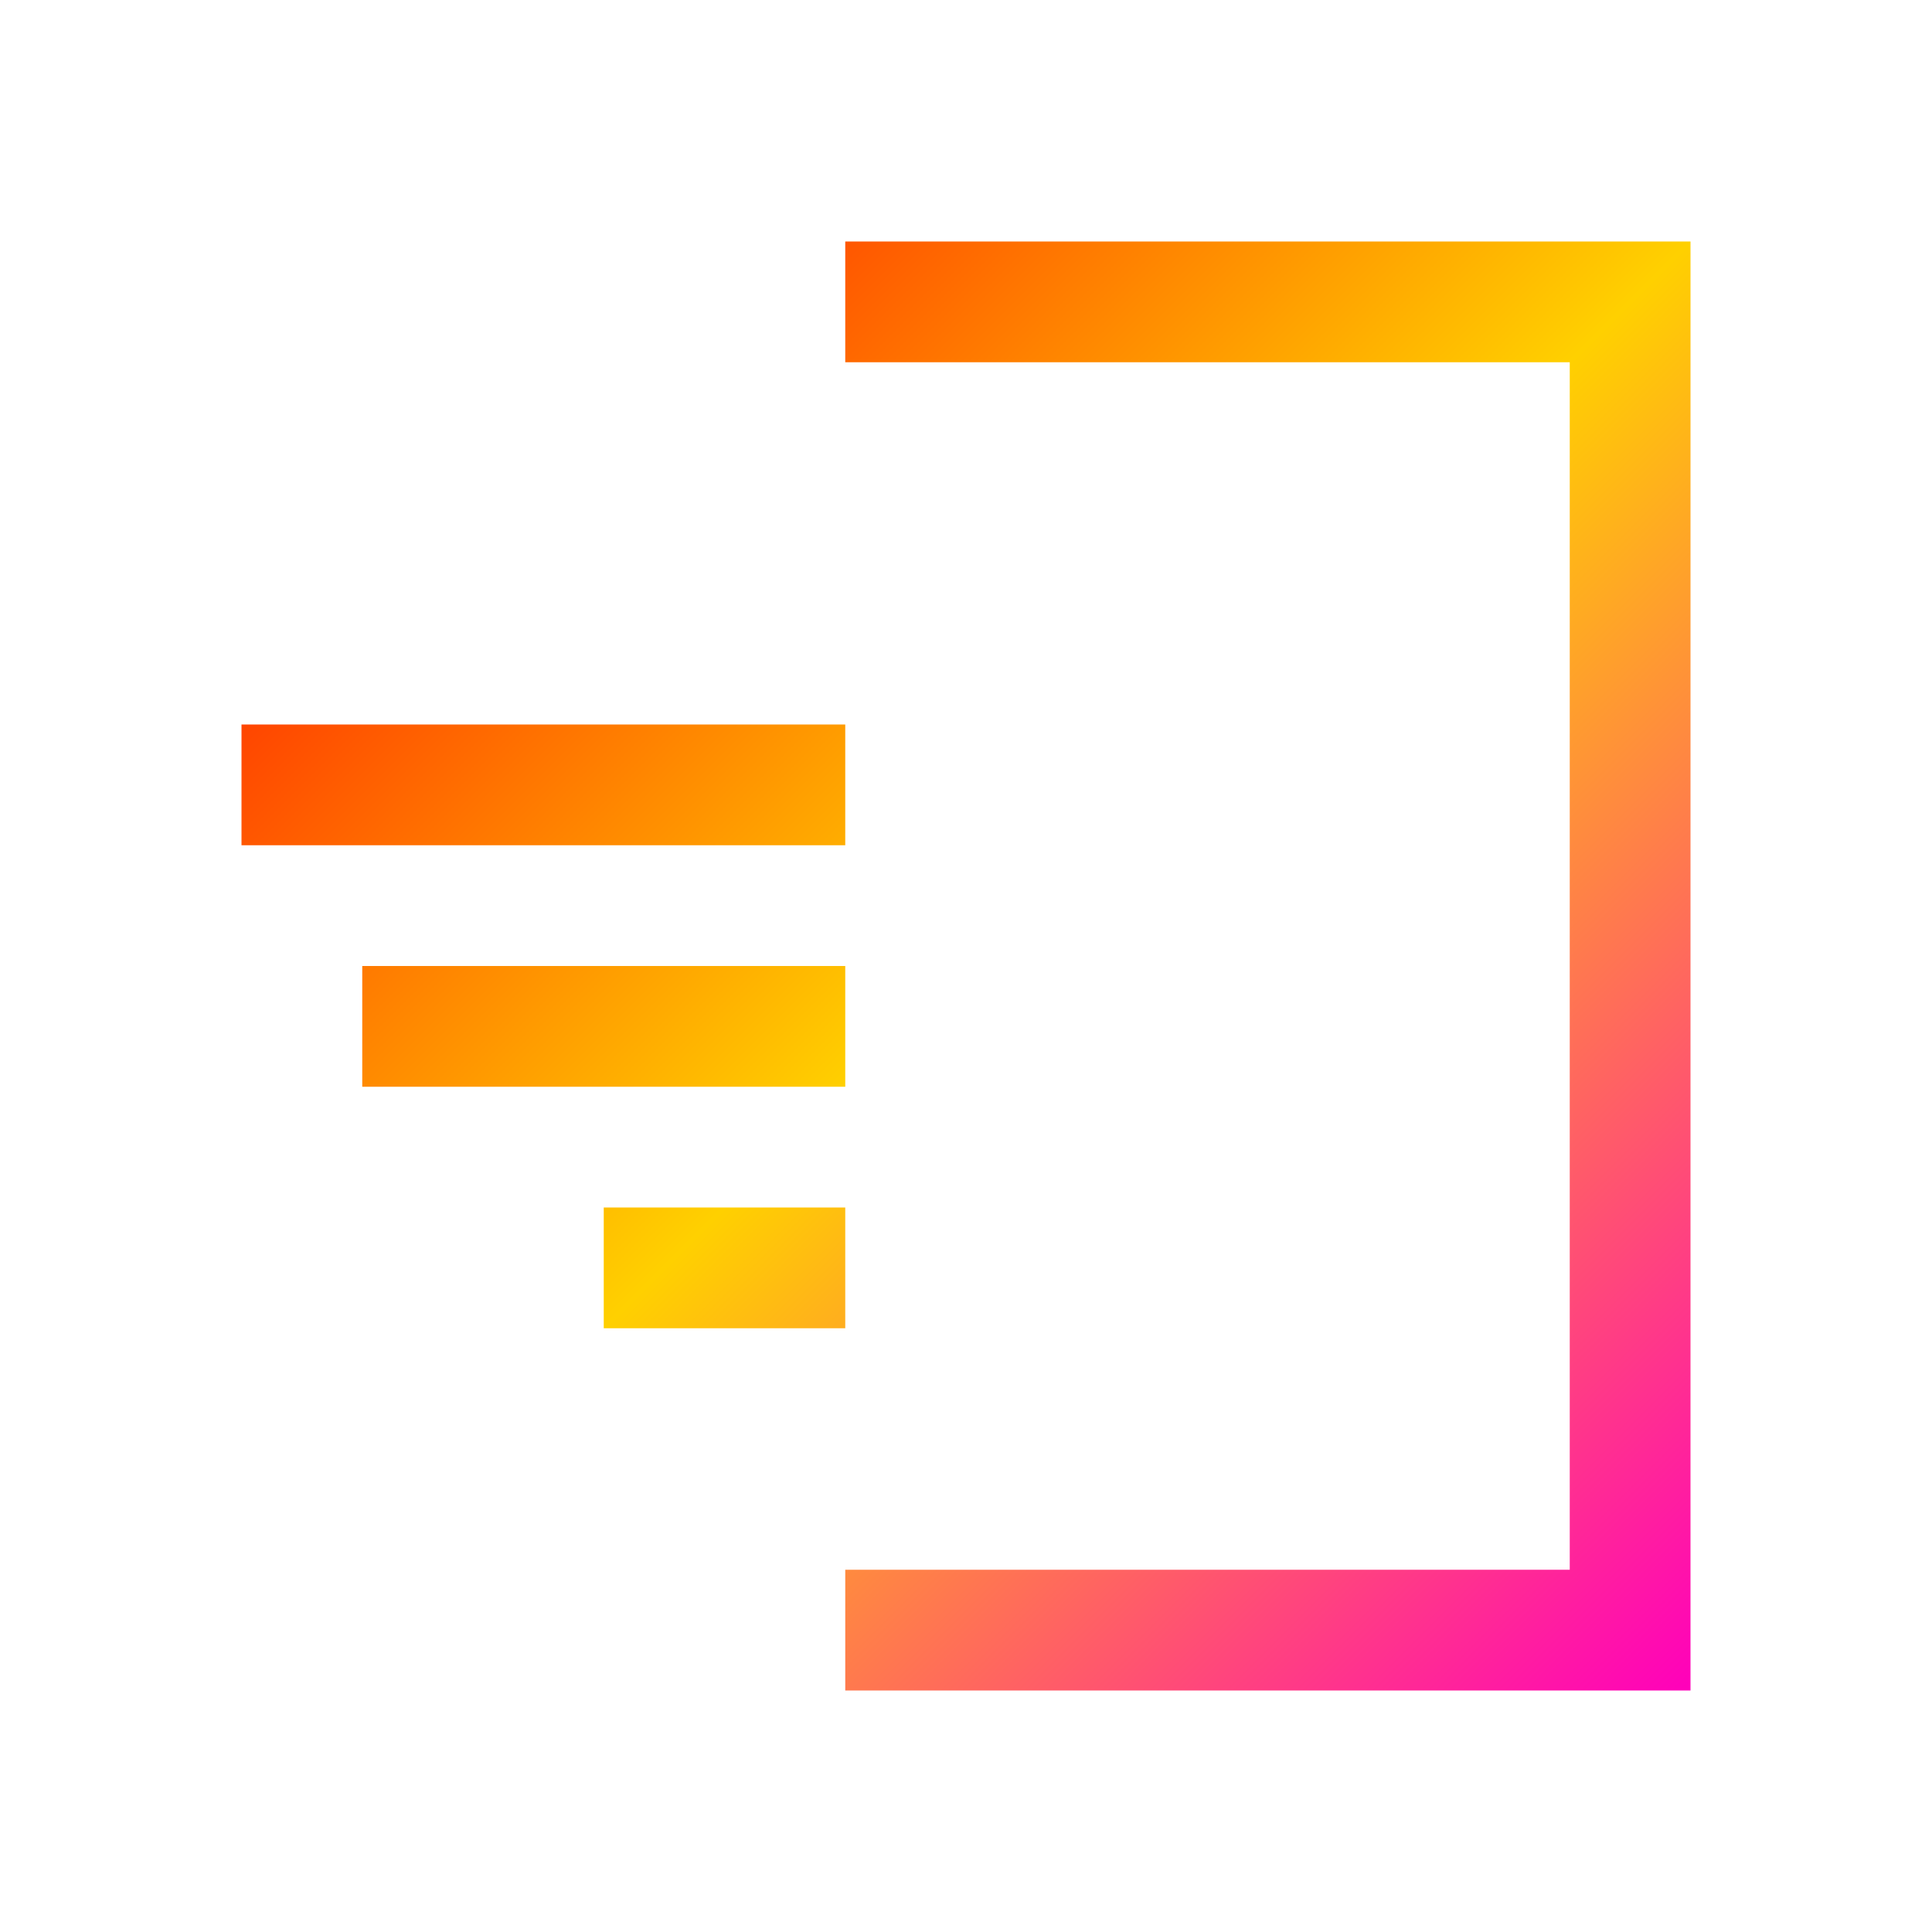 <svg xmlns="http://www.w3.org/2000/svg" xmlns:xlink="http://www.w3.org/1999/xlink" width="16" height="16" viewBox="0 0 16 16" version="1.1"><defs><linearGradient id="linear0" x1="0%" x2="100%" y1="0%" y2="100%"><stop offset="0%" style="stop-color:#ff0000; stop-opacity:1"/><stop offset="50%" style="stop-color:#ffd000; stop-opacity:1"/><stop offset="100%" style="stop-color:#ff00bb; stop-opacity:1"/></linearGradient></defs><g id="surface1"><path style=" stroke:none;fill-rule:nonzero;fill:url(#linear0);fill-opacity:1;" d="M 7 2 L 7 3 L 13 3 L 13 13 L 7 13 L 7 14 L 14 14 L 14 2 Z M 2 6 L 2 7 L 7 7 L 7 6 Z M 3 8 L 3 9 L 7 9 L 7 8 Z M 5 10 L 5 11 L 7 11 L 7 10 Z M 5 10 "/></g></svg>
